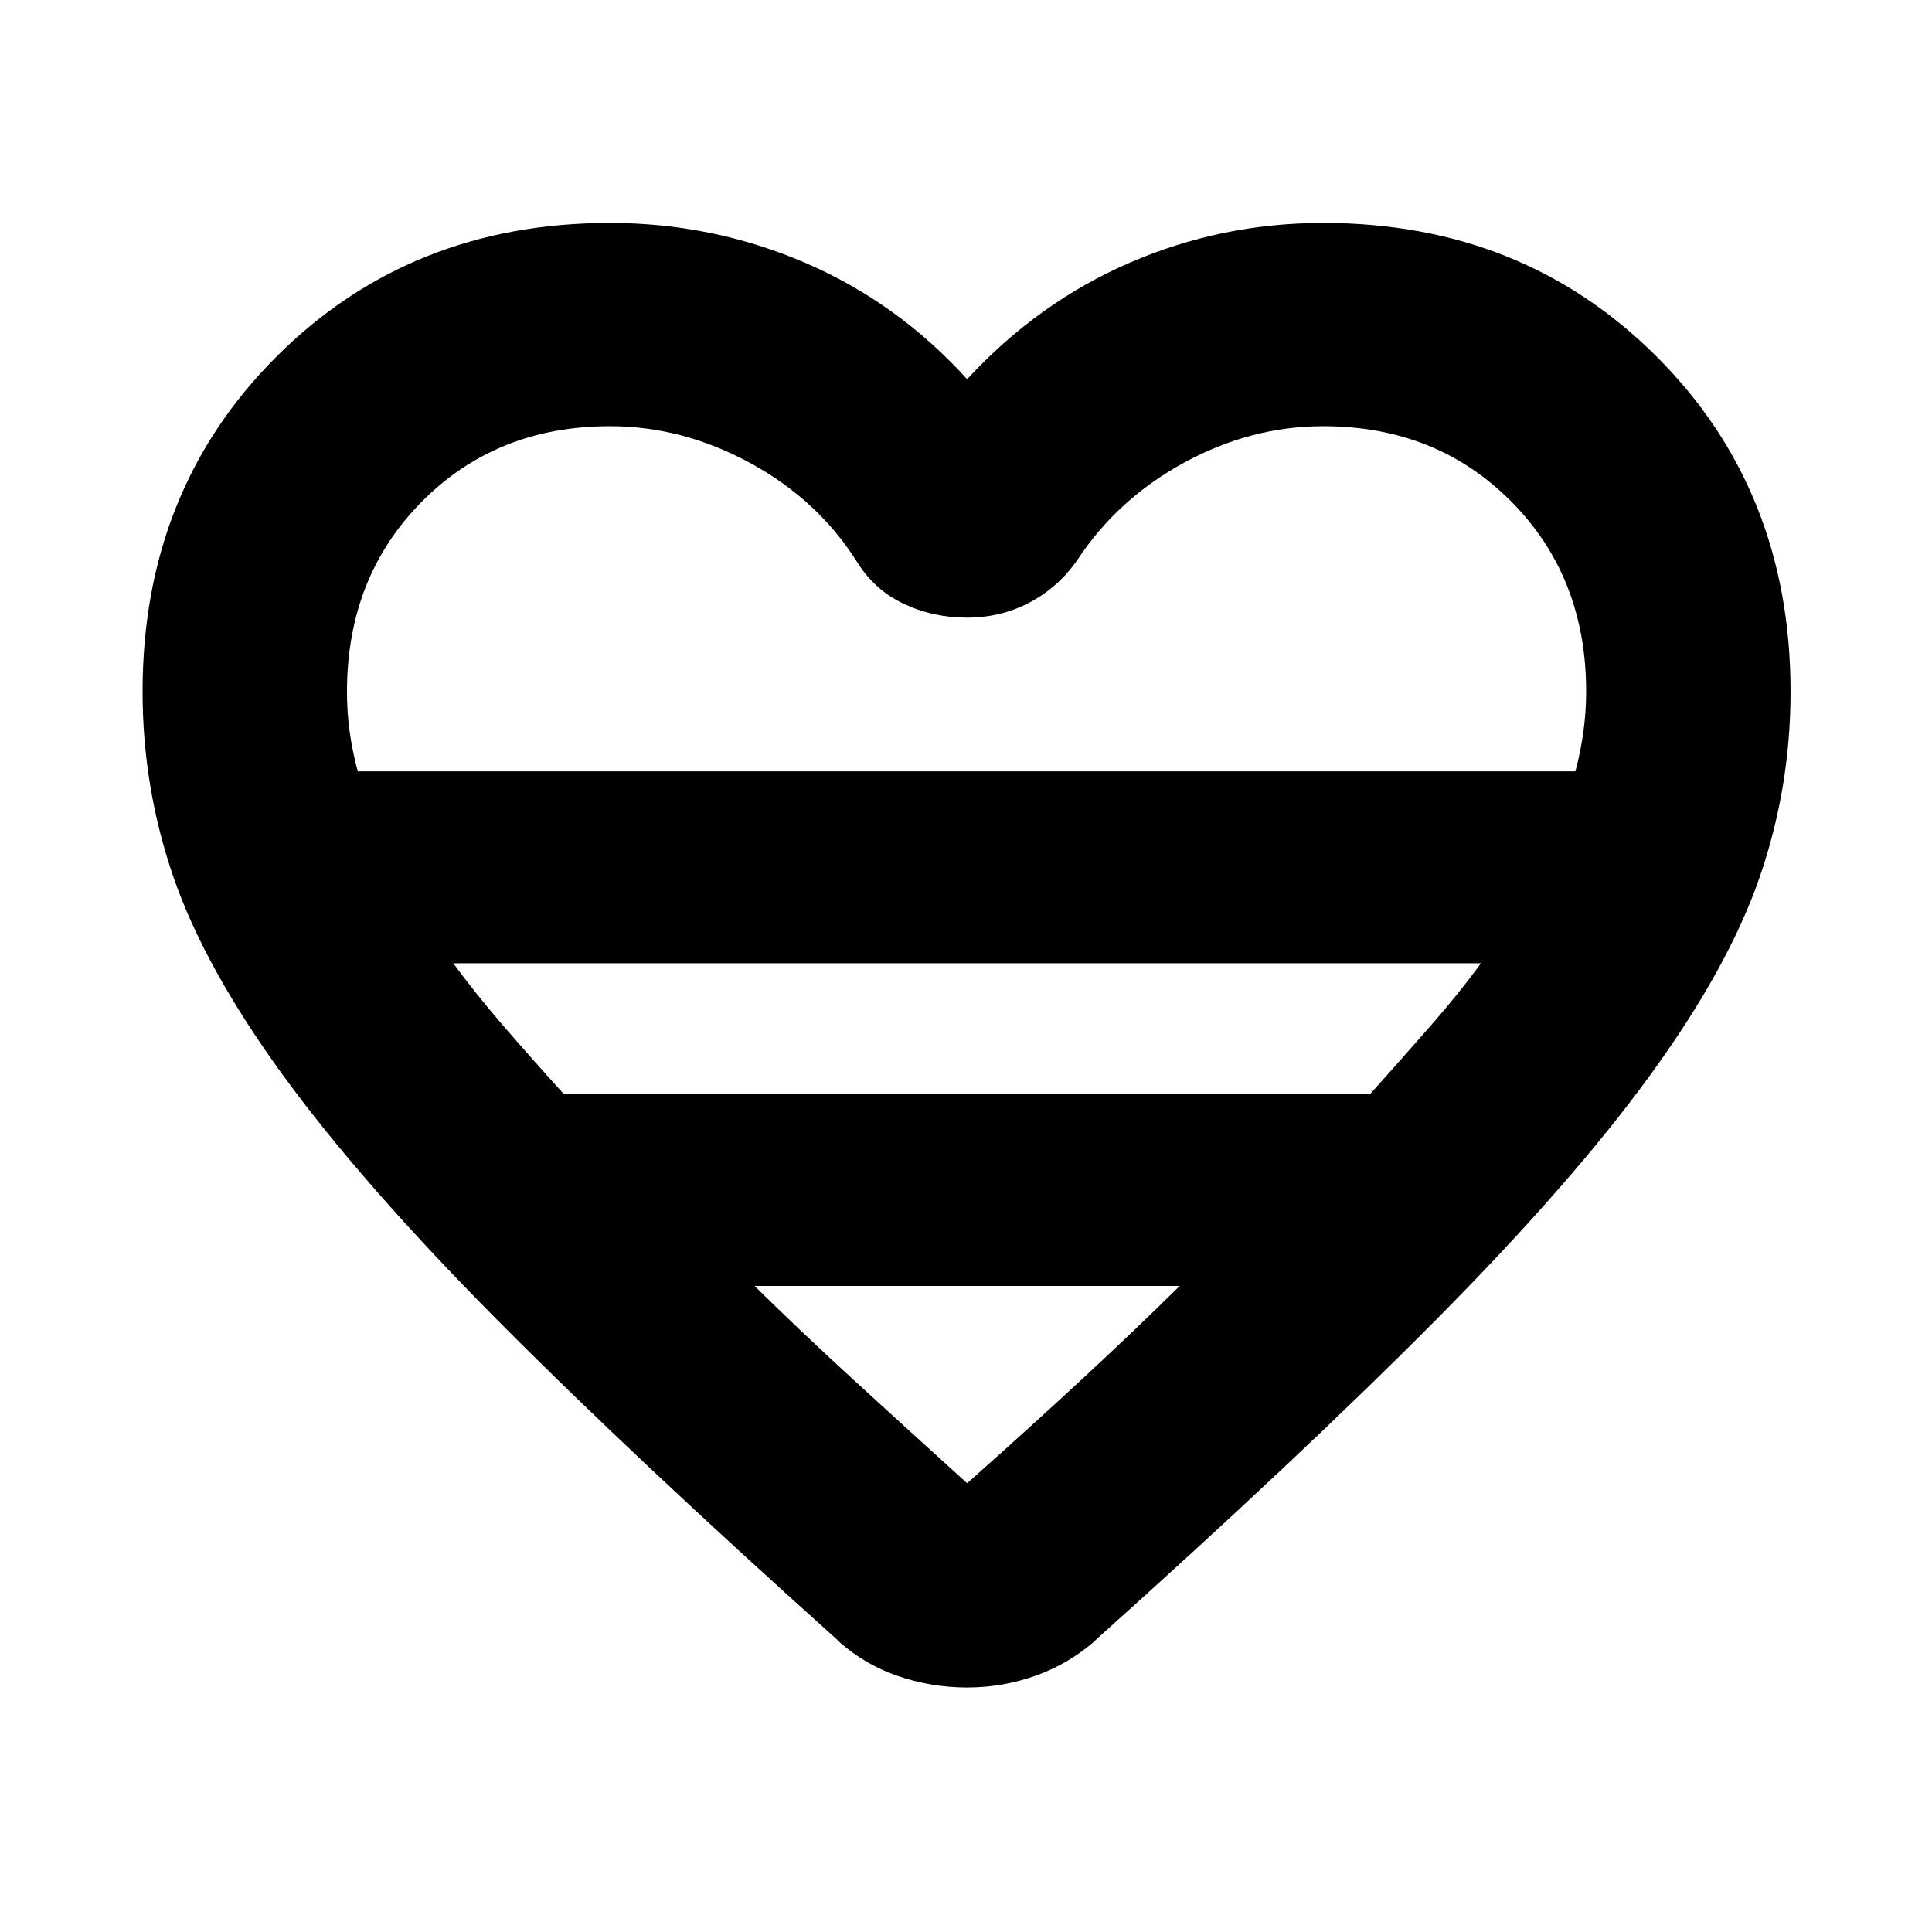 <svg xmlns="http://www.w3.org/2000/svg" height="24" viewBox="0 -960 960 960" width="24"><path d="m414.738-146.151 2.829 2.306q-103.654-92.892-170.763-160.566-67.109-67.675-106-121.077-38.892-53.403-54.425-98.142-15.532-44.739-15.532-92.74 0-99.944 66.499-166.396 66.499-66.452 165.719-66.452 50.885 0 96.878 19.739 45.992 19.739 80.622 57.912 35.196-38.173 80.824-57.912 45.629-19.739 96.111-19.739 99.221 0 165.719 66.452 66.499 66.452 66.499 166.396 0 48.001-15.532 92.74-15.533 44.739-54.424 98.142-38.892 53.402-106.001 121.077-67.109 67.674-170.762 160.566l3.393-2.871q-13.891 12.826-30.848 19.022-16.957 6.195-34.979 6.195t-34.978-5.913q-16.957-5.913-30.849-18.739ZM177.761-576.718h605.043q2.674-10.086 4.011-19.941 1.337-9.855 1.337-19.711 0-56.912-37.174-94.38-37.174-37.467-93.478-37.467-35.913 0-69.119 18.108-33.207 18.109-53.119 48.457-9.327 13.391-23.551 20.967-14.225 7.576-31.229 7.576-17.004 0-31.711-7.011-14.706-7.01-23.467-21.532-19.413-30.348-52.87-48.457-33.456-18.108-69.369-18.108-56.304 0-93.478 37.509-37.174 37.509-37.174 94.485 0 9.955 1.337 19.73t4.011 19.775ZM280.152-416.37h400.66q16.553-18.478 30.327-34.239 13.774-15.761 24.774-30.761H225.218q11 15 24.599 30.761 13.598 15.761 30.335 34.239ZM480.565-223q30.652-27.217 56.89-51.52 26.239-24.304 48.739-46.501H374.936q22.501 22.197 49.022 46.501 26.521 24.303 56.607 51.52Zm0-353.718Z"/></svg>